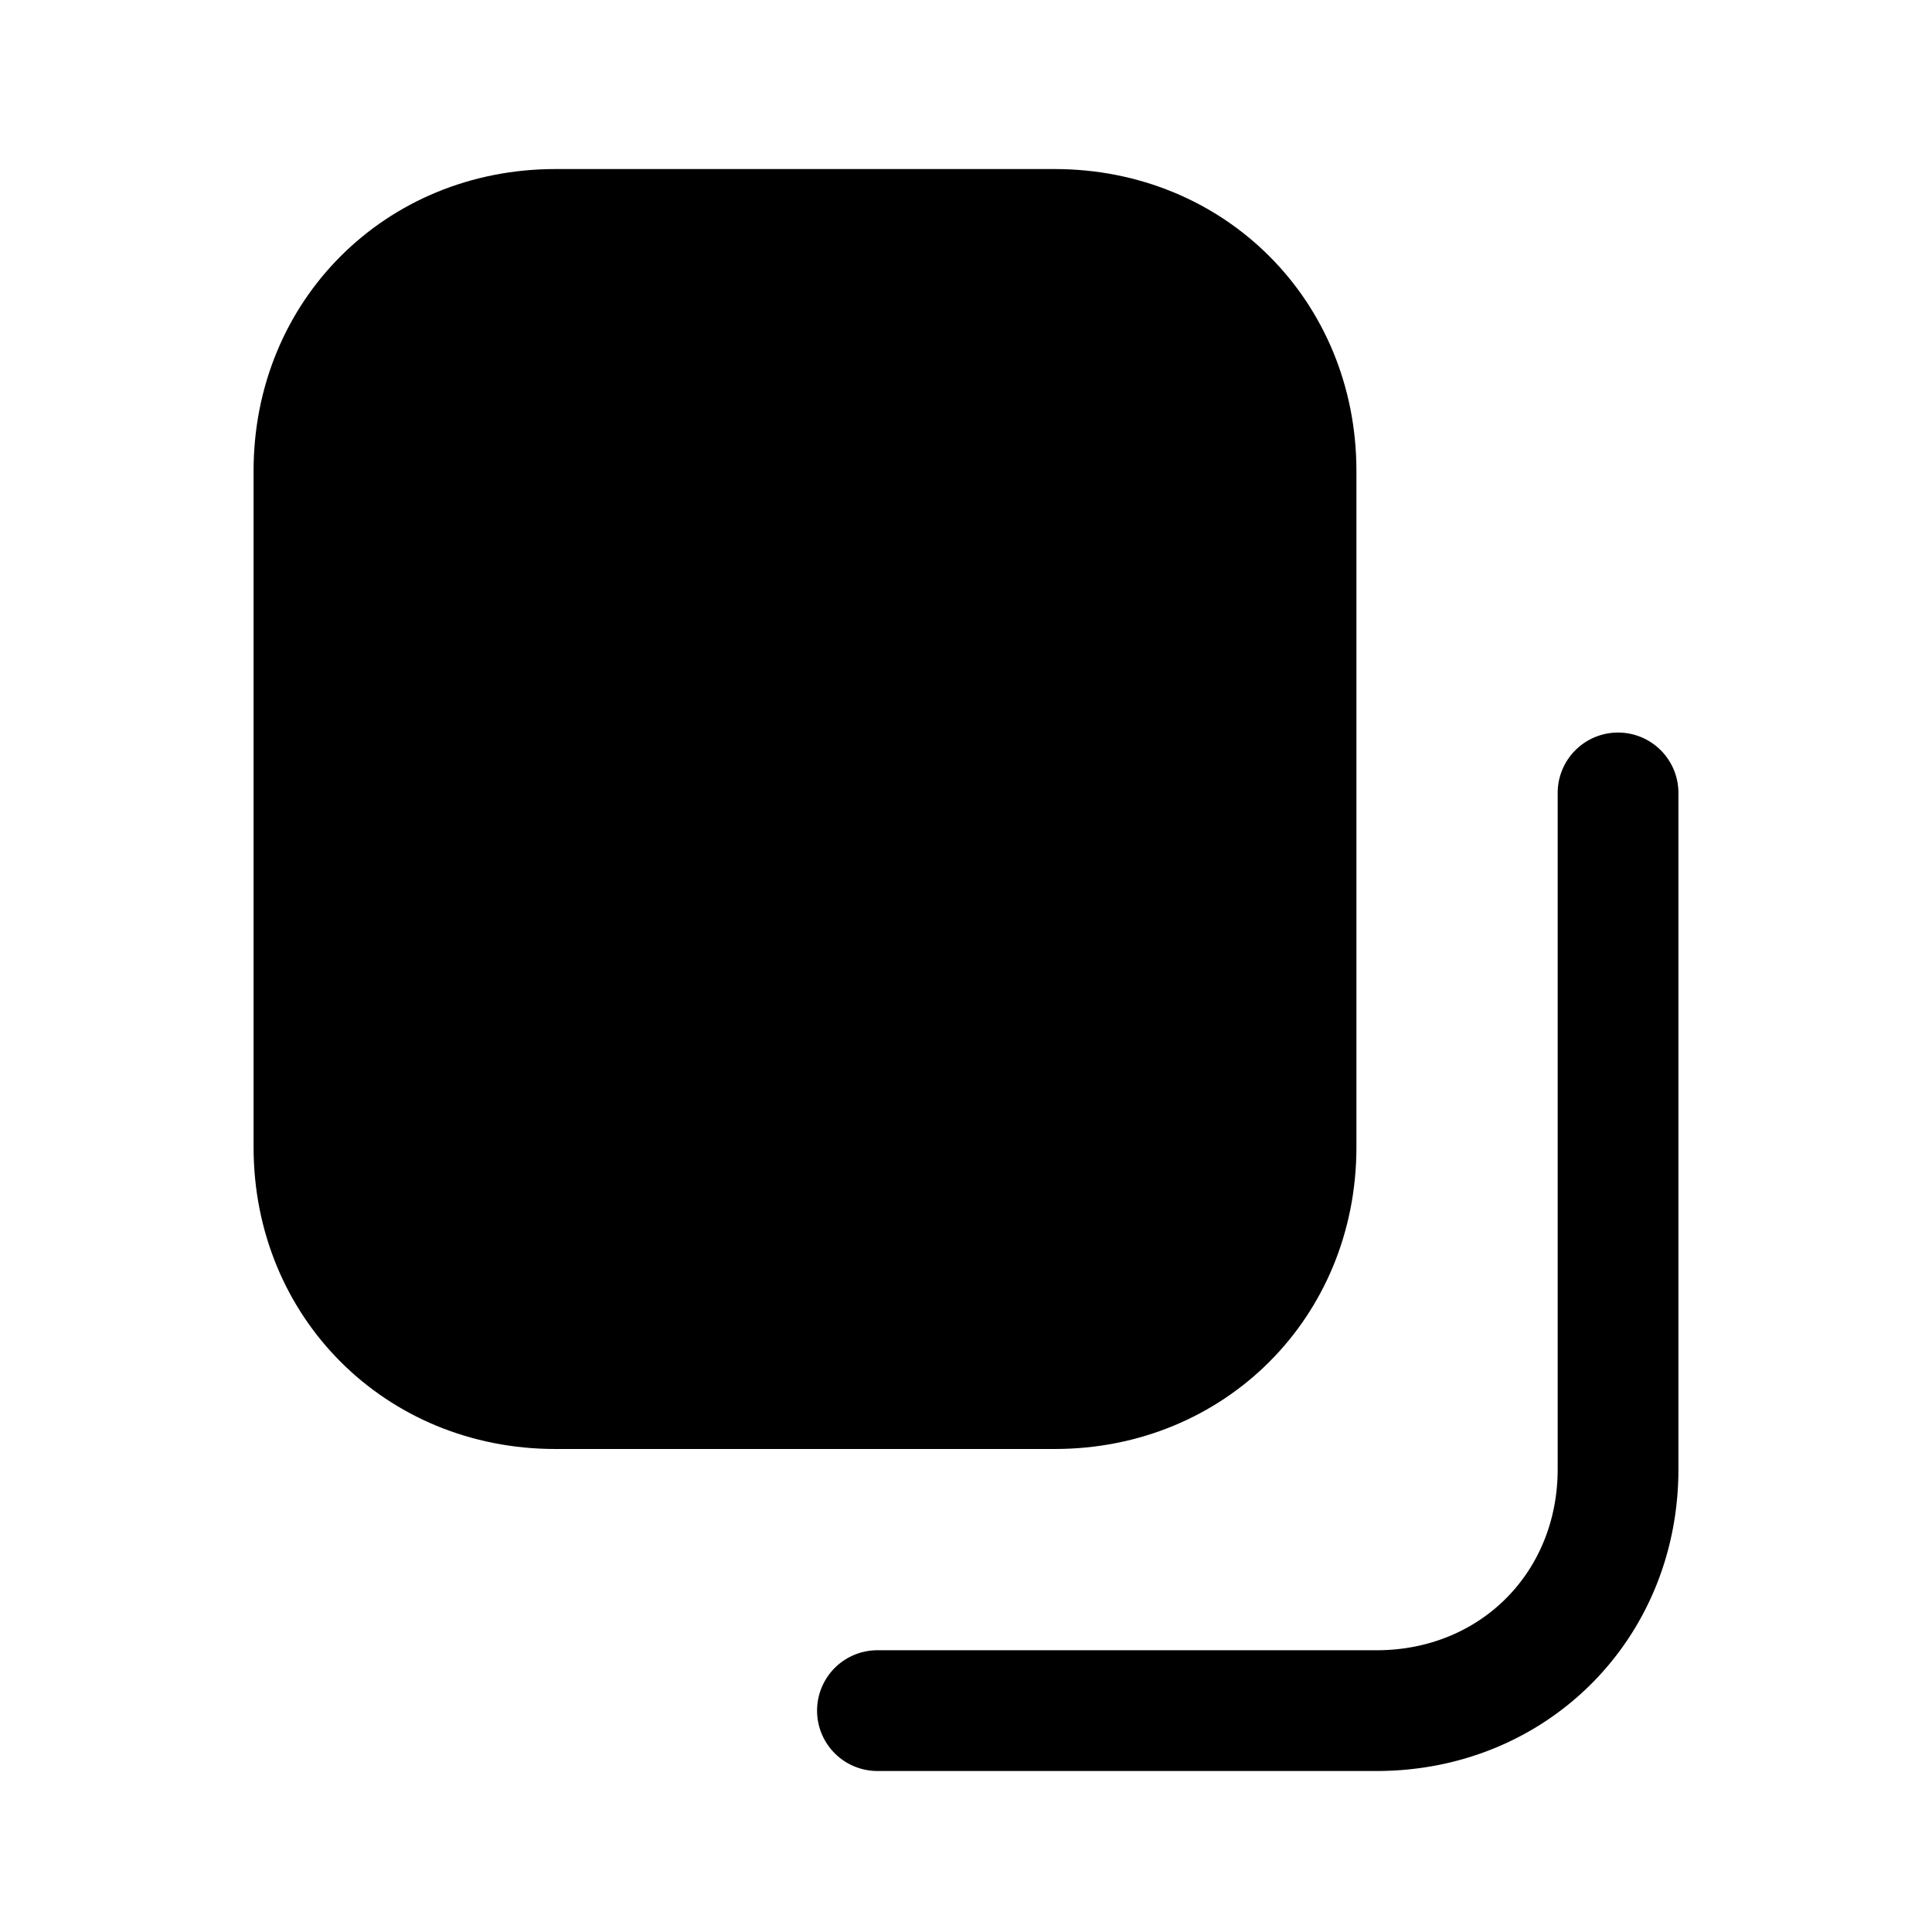 <svg xmlns="http://www.w3.org/2000/svg" fill="none" viewBox="0 0 24 24">
  <path fill="#000" d="M16.1 5.85v8.4c0 1.7-1.3 3-3 3H6.9c-1.7 0-3-1.3-3-3v-8.4c0-1.7 1.3-3 3-3h6.2c1.7 0 3 1.3 3 3"/>
  <path fill="#000" d="M6.9 3.6c-1.286 0-2.25.964-2.25 2.25v8.4c0 1.286.964 2.25 2.25 2.25h6.2c1.286 0 2.25-.964 2.25-2.25v-8.4c0-1.286-.964-2.25-2.25-2.25zM3.15 5.85c0-2.114 1.636-3.75 3.75-3.75h6.2c2.114 0 3.75 1.636 3.75 3.75v8.4c0 2.114-1.636 3.75-3.75 3.75H6.9c-2.114 0-3.75-1.636-3.75-3.75z"/>
  <path fill="#000" d="M20.1 9.1a.75.75 0 0 1 .75.75v8.4c0 2.114-1.636 3.75-3.75 3.75h-6.2a.75.75 0 0 1 0-1.5h6.2c1.286 0 2.25-.964 2.25-2.25v-8.4a.75.75 0 0 1 .75-.75"/>
</svg>
